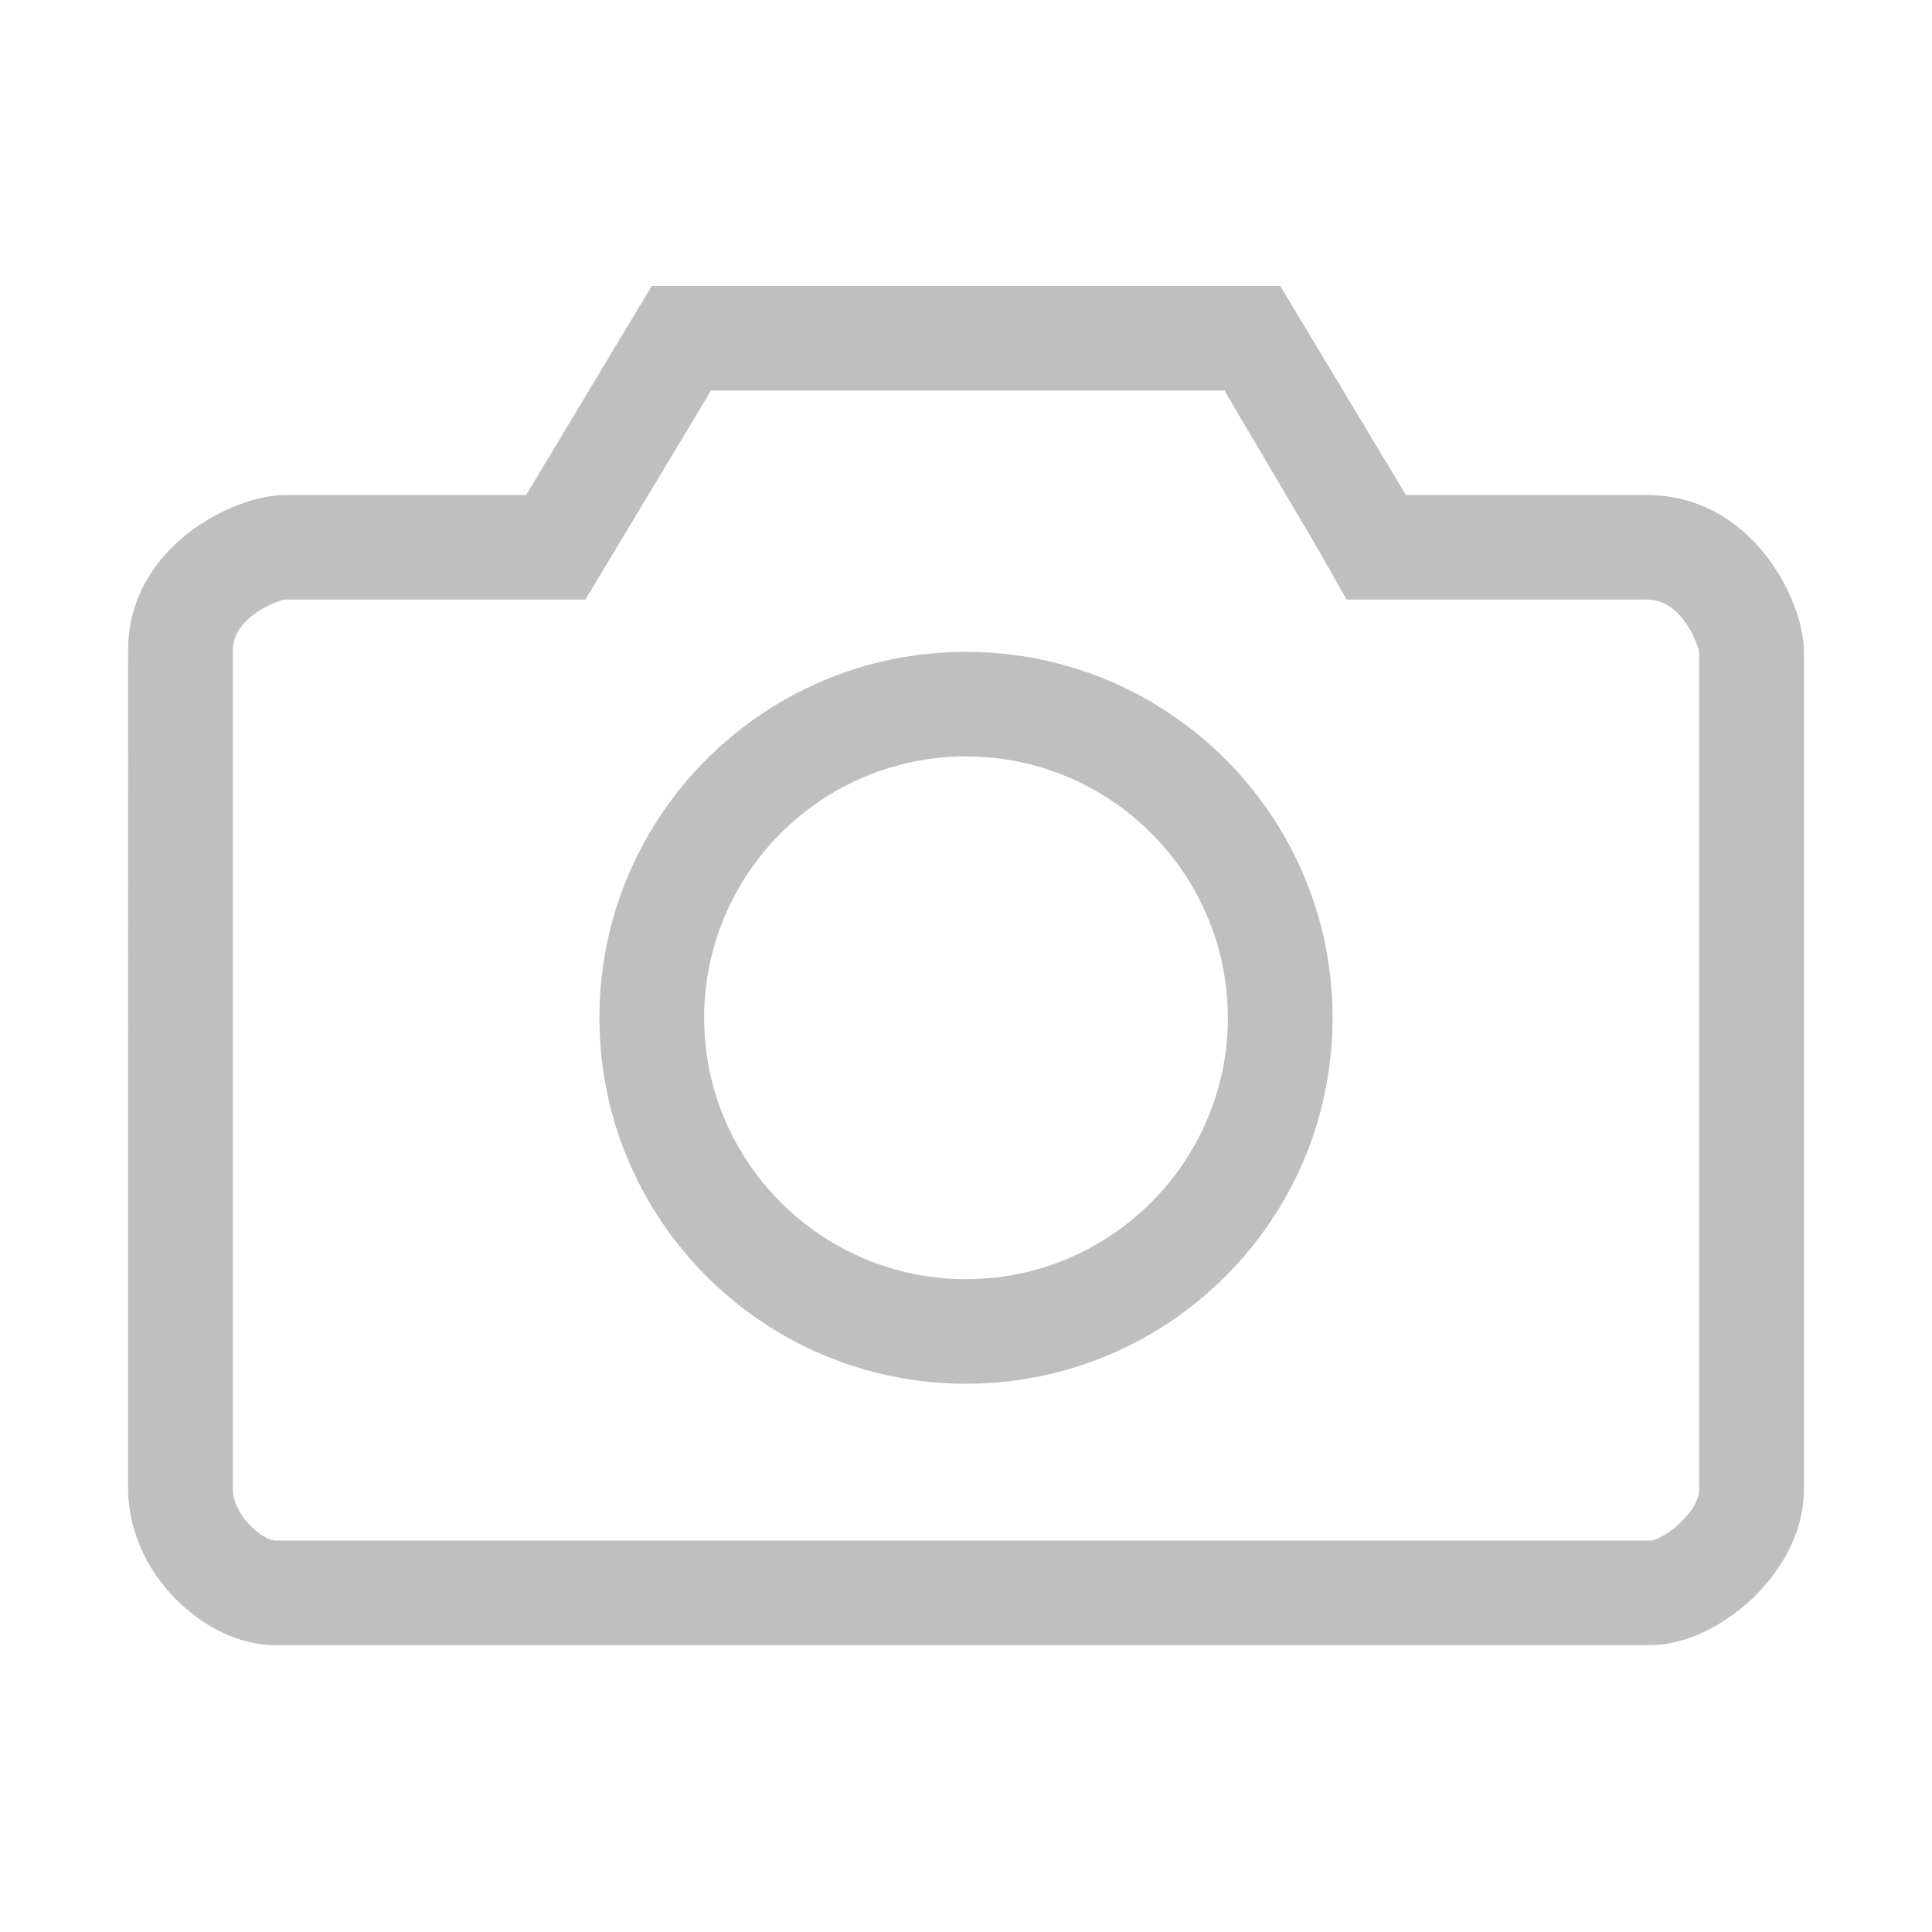 <?xml version="1.0" standalone="no"?><!DOCTYPE svg PUBLIC "-//W3C//DTD SVG 1.1//EN" "http://www.w3.org/Graphics/SVG/1.1/DTD/svg11.dtd"><svg t="1548387550632" class="icon" style="" viewBox="0 0 1024 1024" version="1.1" xmlns="http://www.w3.org/2000/svg" p-id="8959" xmlns:xlink="http://www.w3.org/1999/xlink" width="200" height="200"><defs><style type="text/css"></style></defs><path d="M874.575 871.947H145.373c-35.848 0-77.484-37.232-77.484-83.123V344.634c0-54.552 55.514-82.261 83.268-82.261H278.845l66.614-110.831h333.083l66.626 110.831h127.67c55.515 0 83.273 55.417 83.273 83.122V789.688c0 43.294-45.105 82.258-81.536 82.258z m26.022-526.451c-0.272-2.192-8.184-27.705-27.758-27.705H713.754l-15.261-26.896-49.553-83.936H376.887l-50.445 83.918-16.167 26.913H151.158c-4.132 0.443-27.754 9.293-27.754 26.843v444.19c0 14.693 15.707 27.191 22.131 27.706h729.04c8.268-0.623 26.022-15.91 26.022-26.841V345.496zM512 733.41c-107.313 0-194.298-86.834-194.298-193.956 0-107.126 86.985-193.957 194.298-193.957s194.298 86.832 194.298 193.957c0 107.123-86.985 193.956-194.298 193.956z m0-332.497c-76.521 0-138.784 62.154-138.784 138.54 0 76.383 62.263 138.539 138.784 138.539 76.519 0 138.785-62.157 138.785-138.539 0-76.387-62.266-138.54-138.785-138.54z" fill="#bfbfbf" p-id="8960"></path></svg>
